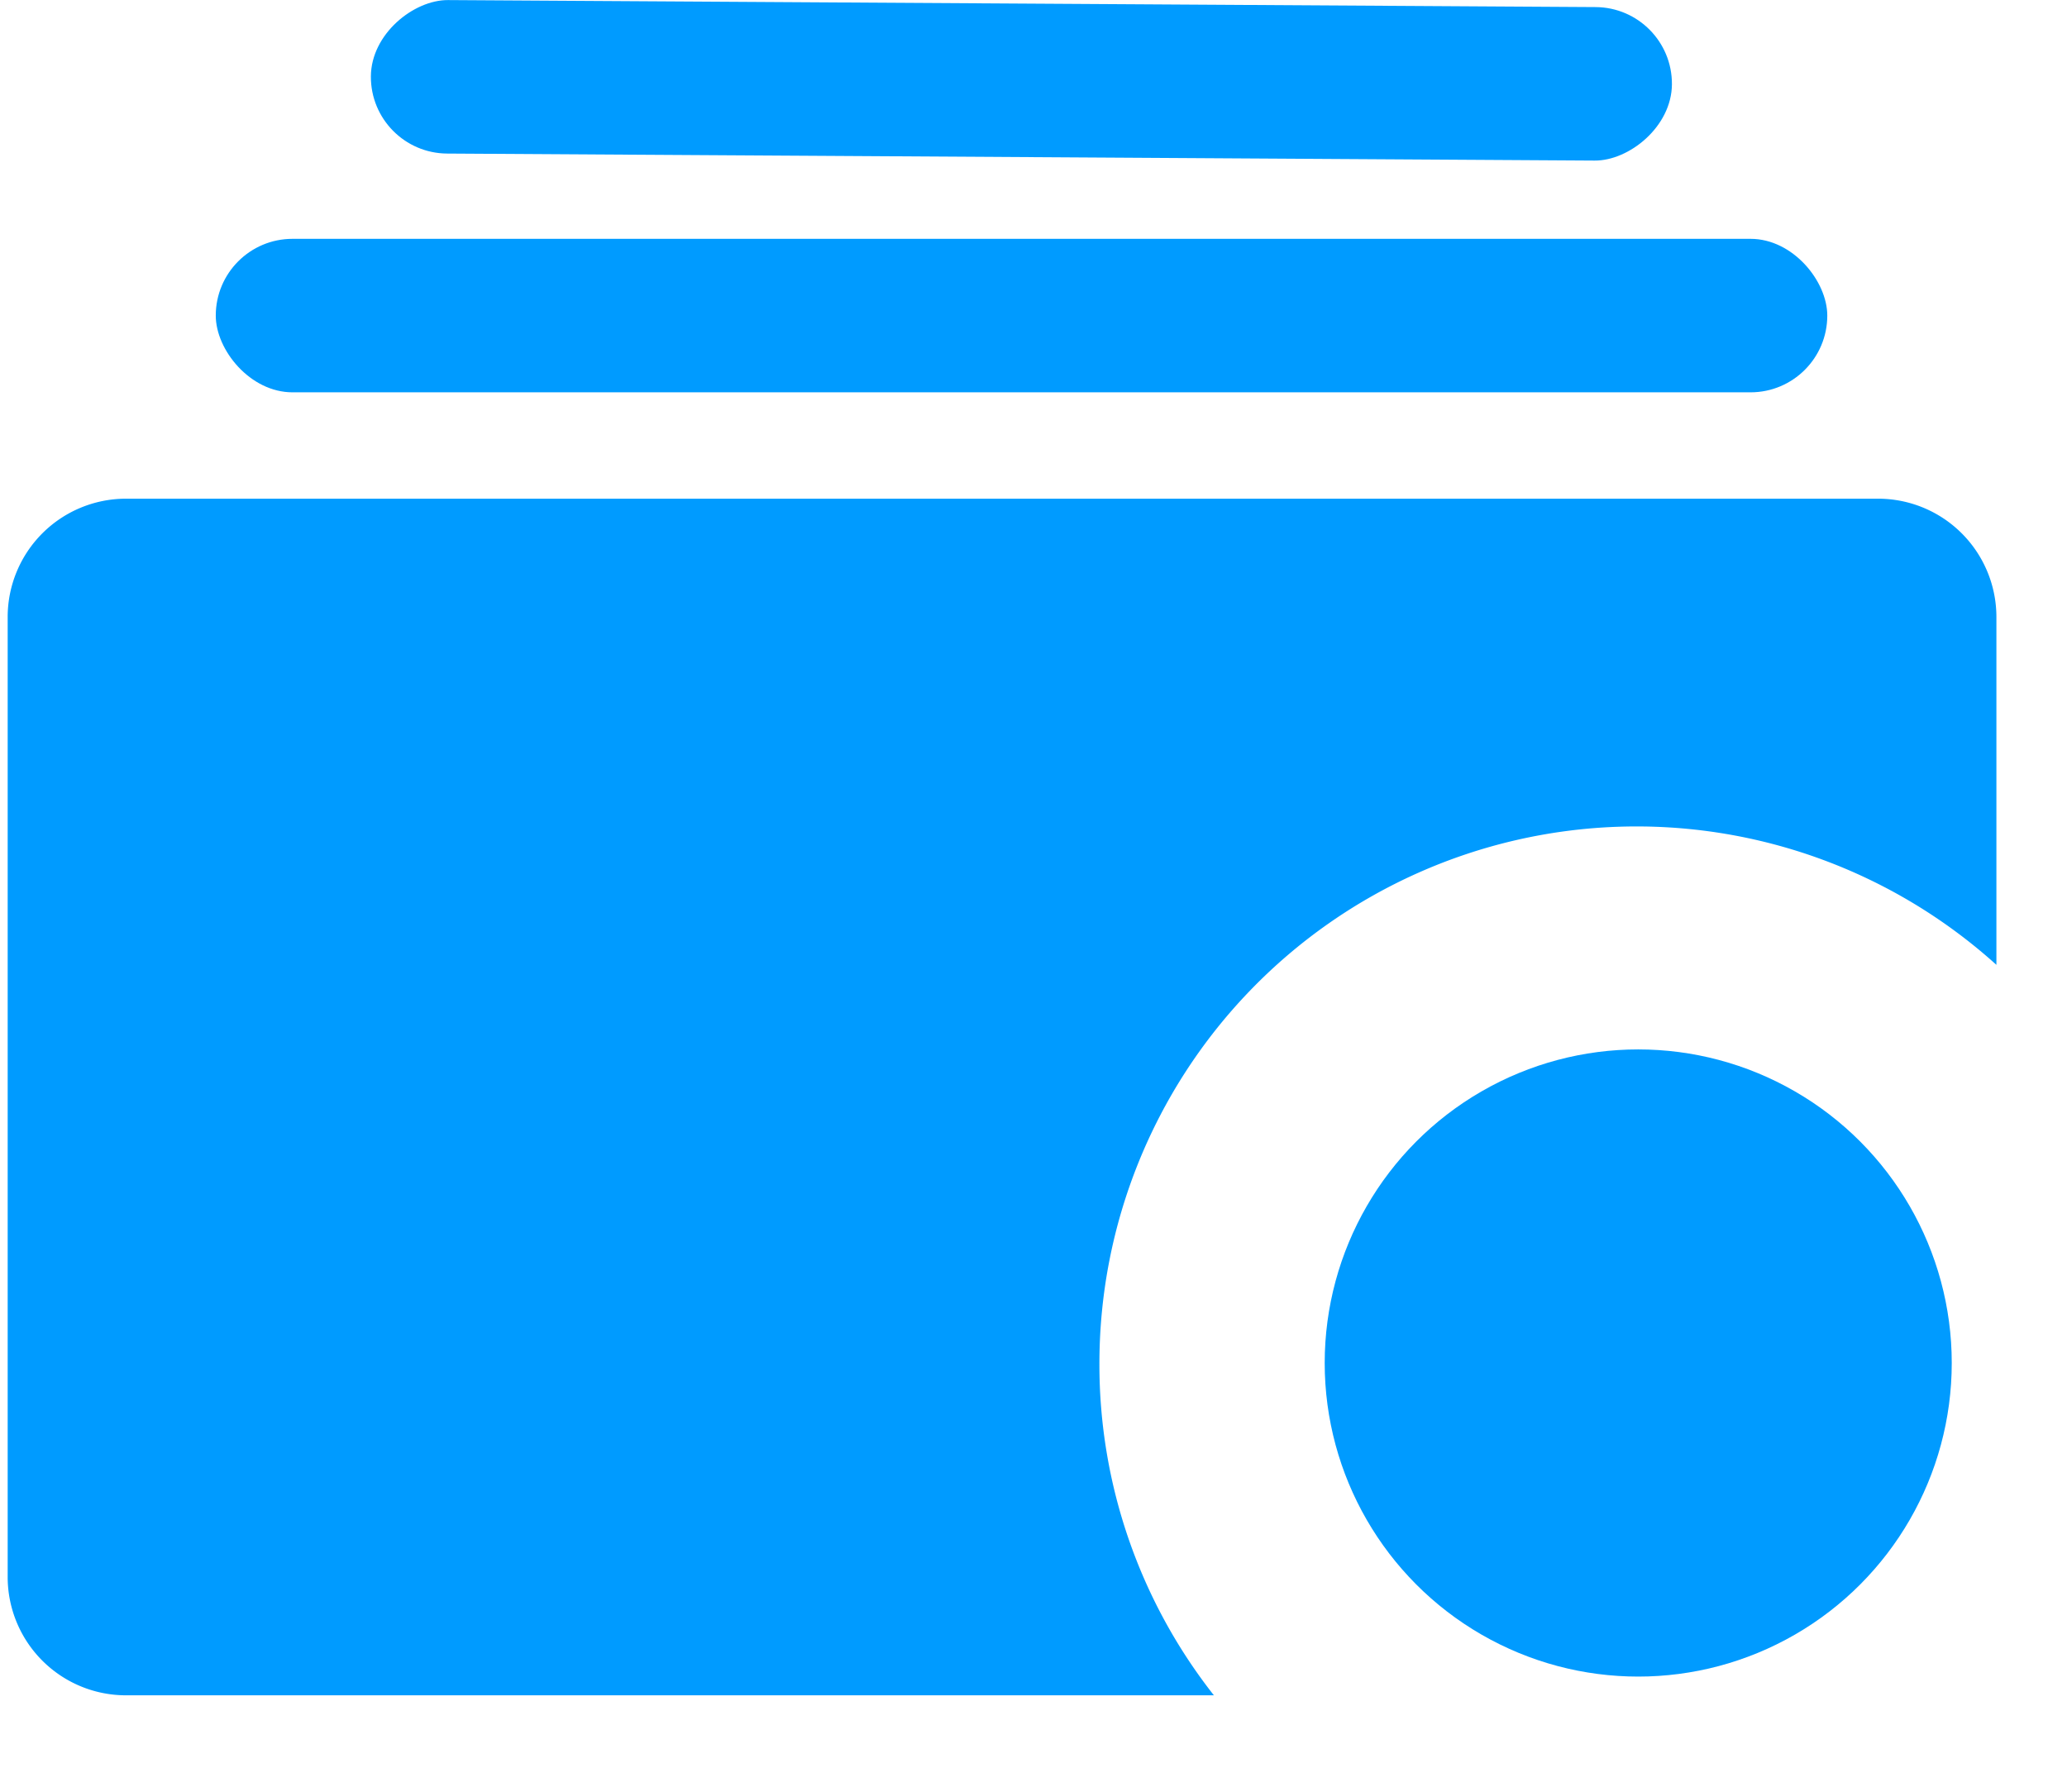 <svg xmlns="http://www.w3.org/2000/svg" viewBox="0 0 134.69 116.73"><g fill="#009BFF" id="Layer_2" data-name="Layer 2"><g fill="#009BFF" id="Layer_2-2" data-name="Layer 2"><circle fill="#009BFF" class="cls-1" cx="106.75" cy="88.8" r="11.85"/><circle fill="#009BFF" class="cls-2" cx="106.75" cy="88.8" r="20.43"/><circle fill="#009BFF" class="cls-3" cx="106.77" cy="83.12" r="7.81"/><path class="cls-3" fill="#009BFF" d="M94.3,100.59a17.34,17.34,0,0,0,11.18,5.21h2.57a17.42,17.42,0,0,0,11-5v-.17a7.19,7.19,0,0,0-7.19-7.19H101.49a7.19,7.19,0,0,0-7.19,7.19Z"/><path class="cls-4" d="M71.64,88.86a35,35,0,0,1,58.45-26V40.2a7.71,7.71,0,0,0-7.71-7.71H8.21A7.71,7.71,0,0,0,.5,40.2v62.54a7.71,7.71,0,0,0,7.71,7.71H79.1A34.84,34.84,0,0,1,71.64,88.86Z"/><rect x="14.06" y="15.56" width="105.01" height="10" rx="5"/><rect x="61.56" y="-37.16" width="10" height="84.78" rx="5" transform="translate(60.92 71.76) rotate(-89.65)"/></g></g></svg>